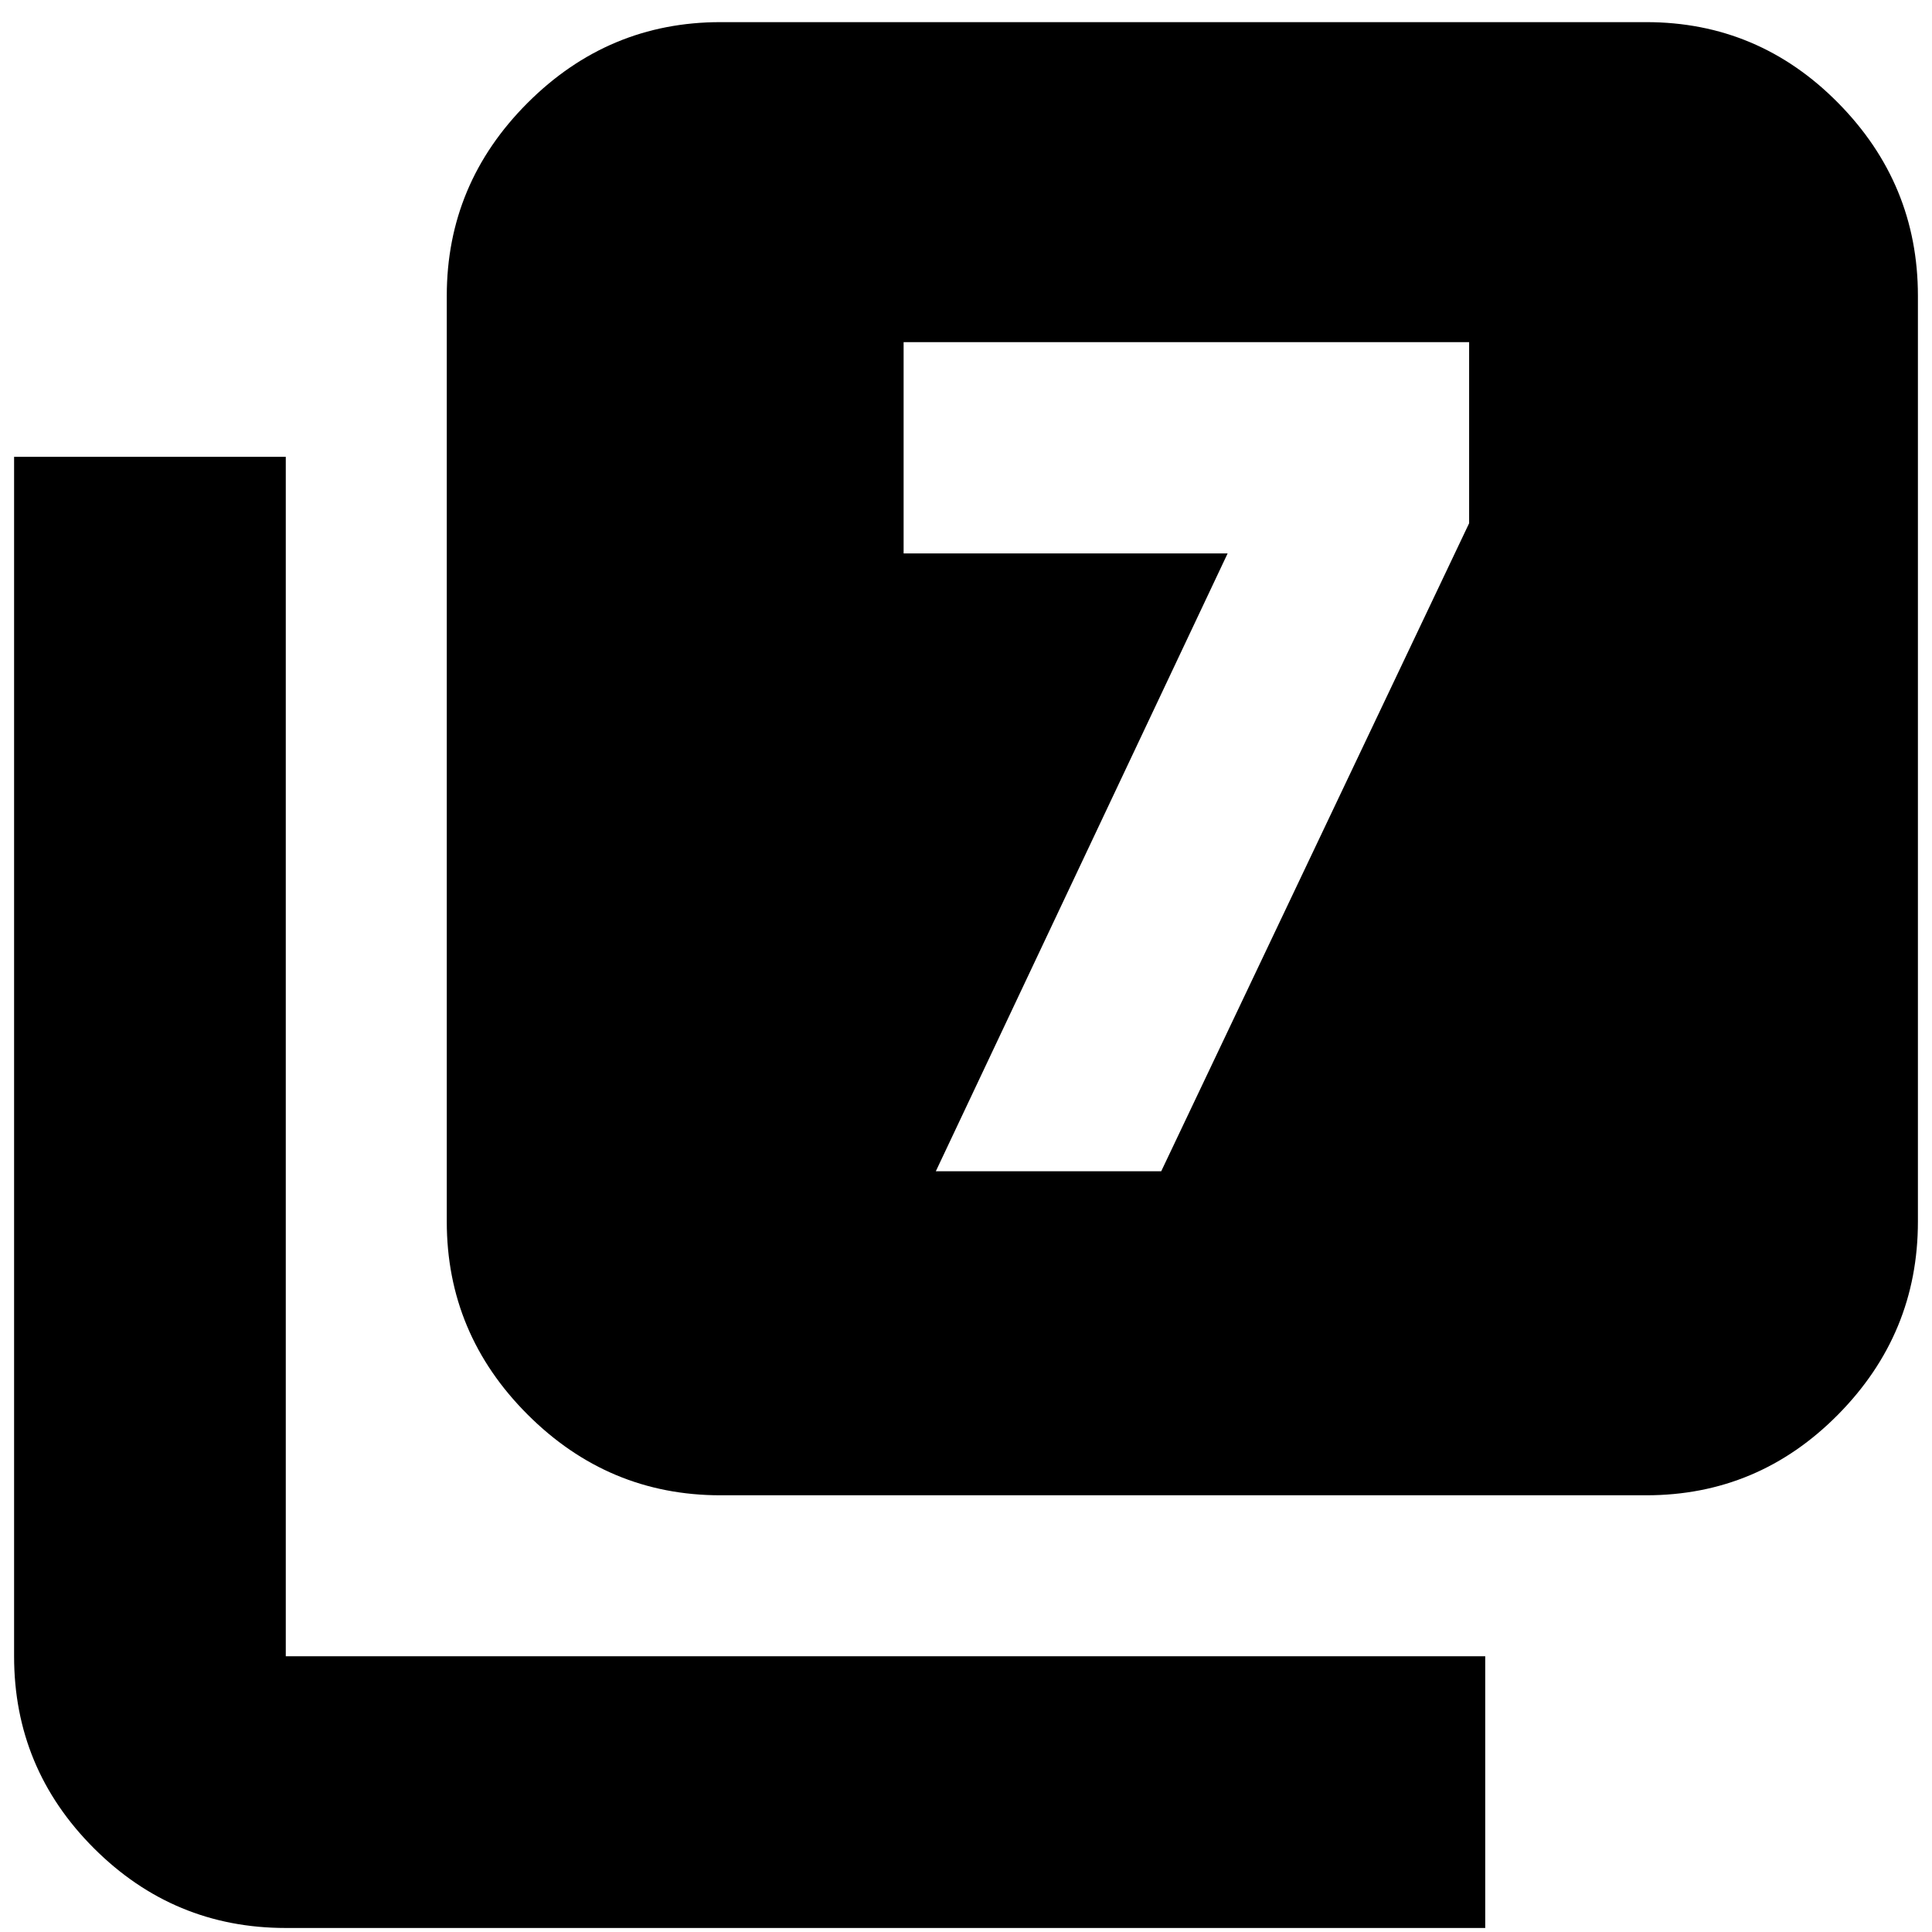 <svg xmlns="http://www.w3.org/2000/svg" height="24" viewBox="0 -960 960 960" width="24"><path d="M465-378h112l153-322v-90H449v105h161L465-378ZM358-217q-55.73 0-95.86-40.14Q222-297.27 222-353v-460q0-55.72 40.14-95.86Q302.27-949 358-949h460q55.72 0 95.36 40.14T953-813v460q0 55.73-39.64 95.86Q873.72-217 818-217H358ZM142-2Q86.28-2 46.64-41.64T7-137v-596h135v596h596V-2H142Z"/></svg>